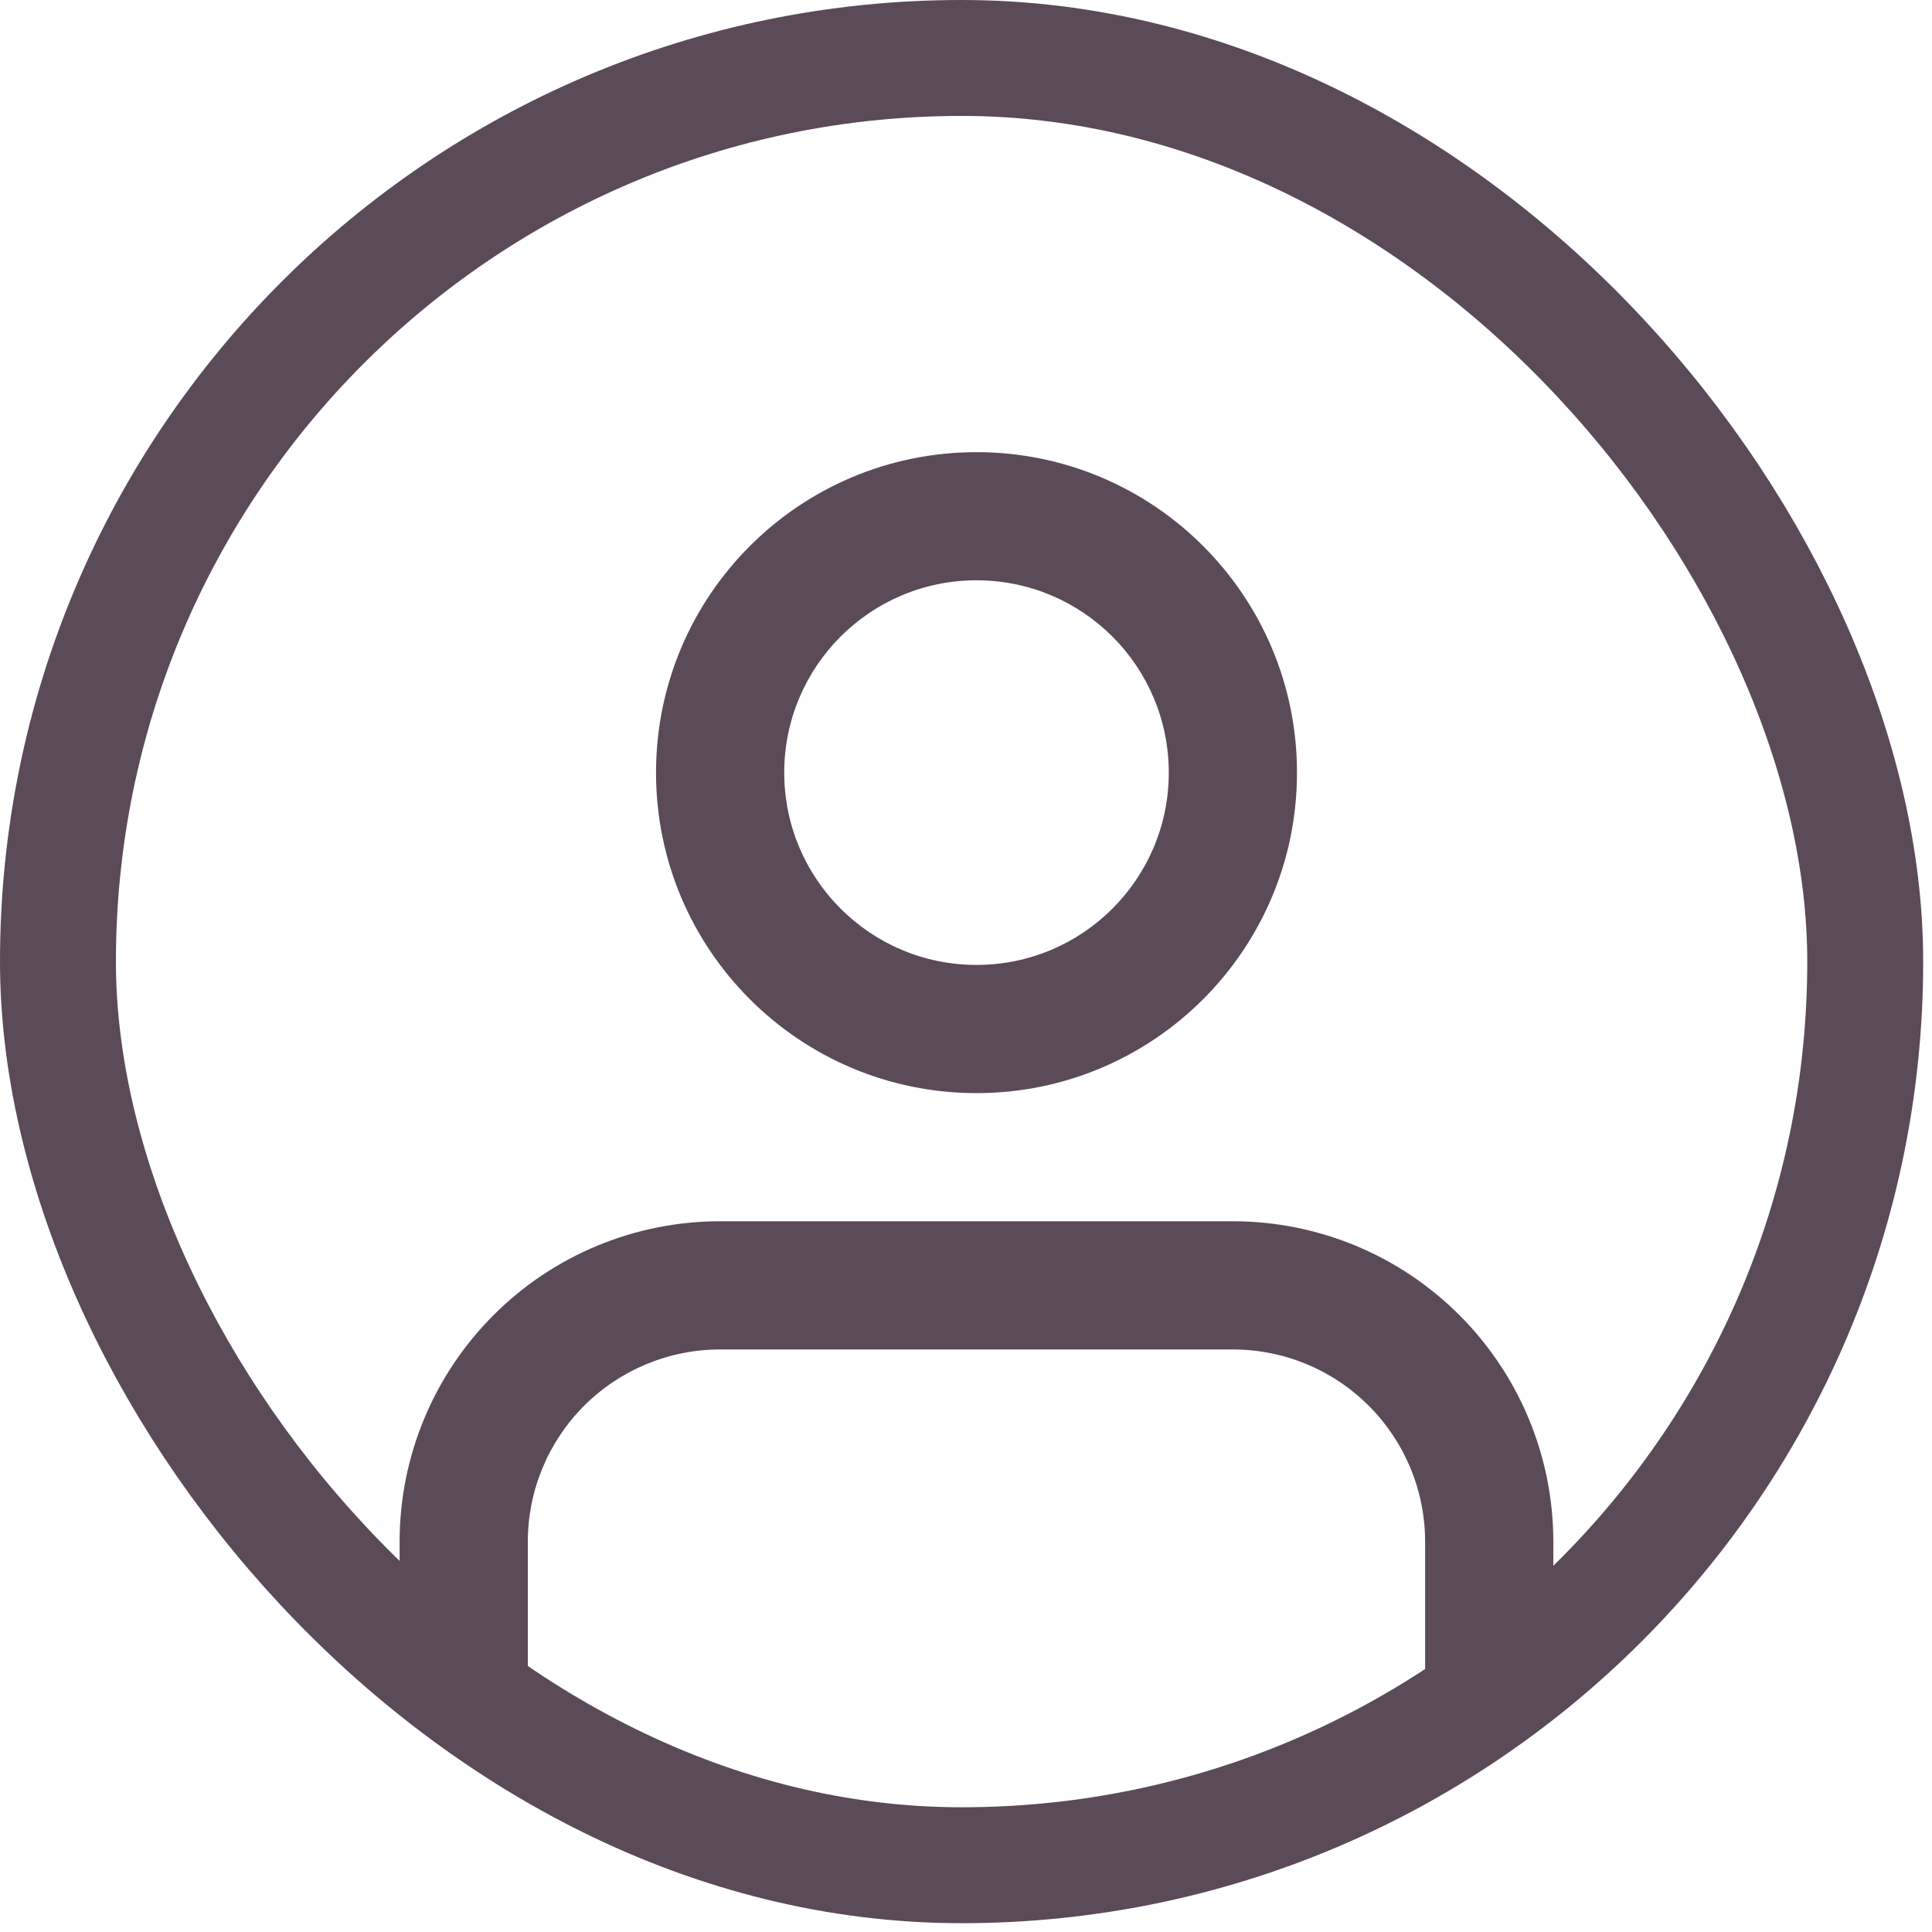 <svg width="25" height="25" viewBox="0 0 25 25" fill="none" xmlns="http://www.w3.org/2000/svg">
<rect x="0.75" y="0.75" width="23.386" height="23.386" rx="11.693" stroke="#5B4A58" stroke-width="1.5"/>
<path fill-rule="evenodd" clip-rule="evenodd" d="M6.386 17.018C7.163 16.24 8.218 15.803 9.318 15.803H15.953C17.053 15.803 18.108 16.24 18.885 17.018C19.663 17.796 20.1 18.85 20.1 19.95V21.609C20.1 22.067 19.729 22.438 19.271 22.438C18.813 22.438 18.441 22.067 18.441 21.609V19.95C18.441 19.29 18.179 18.657 17.712 18.191C17.246 17.724 16.613 17.462 15.953 17.462H9.318C8.658 17.462 8.025 17.724 7.558 18.191C7.092 18.657 6.83 19.29 6.83 19.95V21.609C6.83 22.067 6.458 22.438 6 22.438C5.542 22.438 5.171 22.067 5.171 21.609V19.95C5.171 18.85 5.608 17.796 6.386 17.018Z" fill="#5B4A58"/>
<path fill-rule="evenodd" clip-rule="evenodd" d="M12.636 7.509C11.262 7.509 10.148 8.623 10.148 9.998C10.148 11.372 11.262 12.486 12.636 12.486C14.01 12.486 15.124 11.372 15.124 9.998C15.124 8.623 14.01 7.509 12.636 7.509ZM8.489 9.998C8.489 7.707 10.345 5.851 12.636 5.851C14.926 5.851 16.783 7.707 16.783 9.998C16.783 12.288 14.926 14.145 12.636 14.145C10.345 14.145 8.489 12.288 8.489 9.998Z" fill="#5B4A58"/>
</svg>
